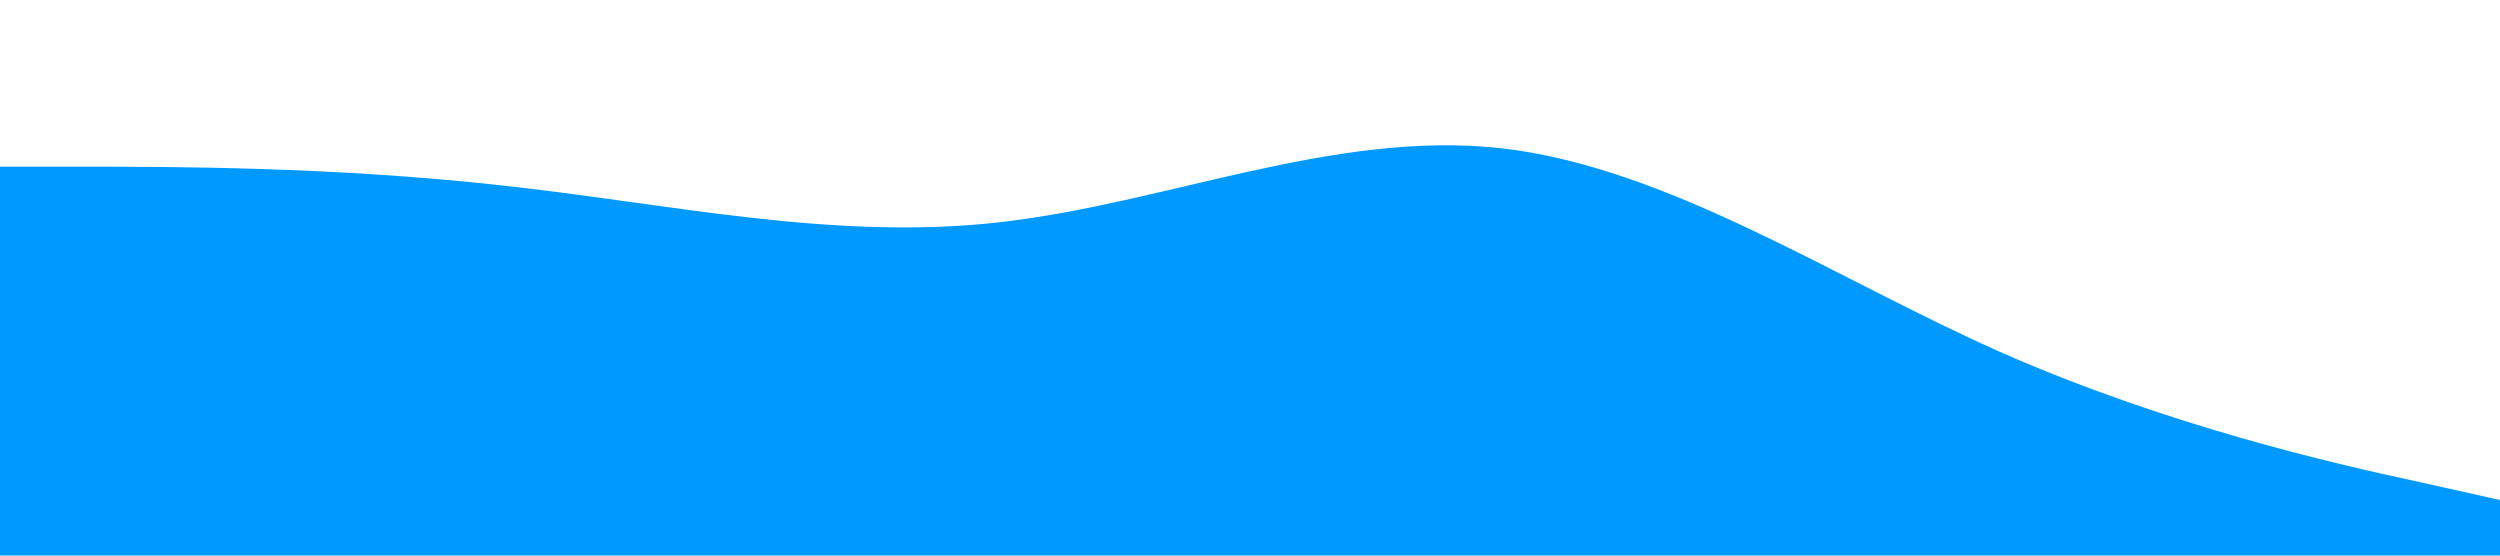 <?xml version="1.0" standalone="no"?><svg xmlns="http://www.w3.org/2000/svg" viewBox="0 0 1440 320"><path fill="#0099ff" fill-opacity="1" d="M0,96L48,96C96,96,192,96,288,106.7C384,117,480,139,576,128C672,117,768,75,864,85.3C960,96,1056,160,1152,202.7C1248,245,1344,267,1392,277.3L1440,288L1440,320L1392,320C1344,320,1248,320,1152,320C1056,320,960,320,864,320C768,320,672,320,576,320C480,320,384,320,288,320C192,320,96,320,48,320L0,320Z"></path></svg>